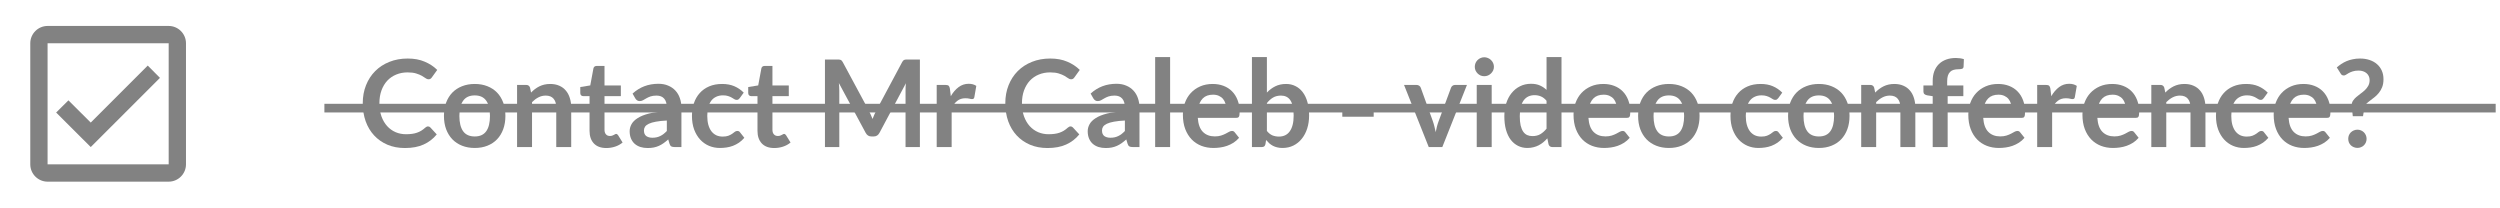 <svg width="289" height="24" viewBox="0 0 289 24" fill="none" xmlns="http://www.w3.org/2000/svg">
<path d="M49.48 14.613C49.583 14.613 49.671 14.653 49.746 14.732L50.488 15.537C50.077 16.046 49.571 16.435 48.969 16.706C48.372 16.977 47.653 17.112 46.813 17.112C46.062 17.112 45.385 16.984 44.783 16.727C44.186 16.47 43.675 16.113 43.25 15.656C42.825 15.199 42.499 14.653 42.27 14.018C42.046 13.383 41.934 12.69 41.934 11.939C41.934 11.178 42.06 10.483 42.312 9.853C42.564 9.218 42.919 8.672 43.376 8.215C43.833 7.758 44.379 7.403 45.014 7.151C45.653 6.894 46.358 6.766 47.128 6.766C47.879 6.766 48.535 6.887 49.095 7.13C49.66 7.368 50.143 7.685 50.544 8.082L49.914 8.957C49.877 9.013 49.828 9.062 49.767 9.104C49.711 9.146 49.632 9.167 49.529 9.167C49.422 9.167 49.312 9.125 49.2 9.041C49.088 8.957 48.946 8.866 48.773 8.768C48.6 8.67 48.381 8.579 48.115 8.495C47.854 8.411 47.52 8.369 47.114 8.369C46.638 8.369 46.199 8.453 45.798 8.621C45.401 8.784 45.058 9.02 44.769 9.328C44.484 9.636 44.26 10.012 44.097 10.455C43.938 10.894 43.859 11.388 43.859 11.939C43.859 12.508 43.938 13.015 44.097 13.458C44.26 13.901 44.48 14.275 44.755 14.578C45.03 14.881 45.355 15.115 45.728 15.278C46.101 15.437 46.503 15.516 46.932 15.516C47.189 15.516 47.42 15.502 47.625 15.474C47.835 15.446 48.026 15.402 48.199 15.341C48.376 15.28 48.542 15.203 48.696 15.11C48.855 15.012 49.011 14.893 49.165 14.753C49.212 14.711 49.261 14.678 49.312 14.655C49.363 14.627 49.419 14.613 49.48 14.613Z" fill="#828282"/>
<path d="M54.883 9.706C55.419 9.706 55.905 9.792 56.339 9.965C56.777 10.138 57.151 10.383 57.459 10.7C57.767 11.017 58.005 11.405 58.173 11.862C58.341 12.319 58.425 12.83 58.425 13.395C58.425 13.964 58.341 14.478 58.173 14.935C58.005 15.392 57.767 15.782 57.459 16.104C57.151 16.426 56.777 16.673 56.339 16.846C55.905 17.019 55.419 17.105 54.883 17.105C54.346 17.105 53.858 17.019 53.42 16.846C52.981 16.673 52.605 16.426 52.293 16.104C51.985 15.782 51.744 15.392 51.572 14.935C51.404 14.478 51.32 13.964 51.32 13.395C51.32 12.83 51.404 12.319 51.572 11.862C51.744 11.405 51.985 11.017 52.293 10.7C52.605 10.383 52.981 10.138 53.42 9.965C53.858 9.792 54.346 9.706 54.883 9.706ZM54.883 15.775C55.48 15.775 55.921 15.574 56.206 15.173C56.495 14.772 56.64 14.184 56.64 13.409C56.64 12.634 56.495 12.044 56.206 11.638C55.921 11.232 55.48 11.029 54.883 11.029C54.276 11.029 53.828 11.234 53.539 11.645C53.249 12.051 53.105 12.639 53.105 13.409C53.105 14.179 53.249 14.767 53.539 15.173C53.828 15.574 54.276 15.775 54.883 15.775Z" fill="#828282"/>
<path d="M59.774 17V9.818H60.831C61.055 9.818 61.202 9.923 61.272 10.133L61.391 10.7C61.535 10.551 61.687 10.415 61.846 10.294C62.009 10.173 62.179 10.068 62.357 9.979C62.539 9.89 62.732 9.823 62.938 9.776C63.143 9.729 63.367 9.706 63.61 9.706C64.002 9.706 64.349 9.774 64.653 9.909C64.956 10.04 65.208 10.226 65.409 10.469C65.614 10.707 65.768 10.994 65.871 11.33C65.978 11.661 66.032 12.028 66.032 12.429V17H64.303V12.429C64.303 11.99 64.2 11.652 63.995 11.414C63.794 11.171 63.491 11.05 63.085 11.05C62.786 11.05 62.506 11.118 62.245 11.253C61.983 11.388 61.736 11.573 61.503 11.806V17H59.774Z" fill="#828282"/>
<path d="M70.09 17.112C69.469 17.112 68.991 16.937 68.655 16.587C68.319 16.232 68.151 15.745 68.151 15.124V11.113H67.423C67.329 11.113 67.248 11.083 67.178 11.022C67.112 10.961 67.08 10.87 67.08 10.749V10.063L68.235 9.874L68.599 7.914C68.617 7.821 68.659 7.748 68.725 7.697C68.795 7.646 68.881 7.62 68.984 7.62H69.88V9.881H71.77V11.113H69.88V15.005C69.88 15.229 69.936 15.404 70.048 15.53C70.16 15.656 70.309 15.719 70.496 15.719C70.603 15.719 70.692 15.707 70.762 15.684C70.836 15.656 70.899 15.628 70.951 15.6C71.007 15.572 71.056 15.546 71.098 15.523C71.14 15.495 71.182 15.481 71.224 15.481C71.275 15.481 71.317 15.495 71.35 15.523C71.382 15.546 71.417 15.584 71.455 15.635L71.973 16.475C71.721 16.685 71.431 16.844 71.105 16.951C70.778 17.058 70.44 17.112 70.09 17.112Z" fill="#828282"/>
<path d="M78.773 17H77.996C77.832 17 77.704 16.977 77.611 16.93C77.517 16.879 77.448 16.778 77.401 16.629L77.247 16.118C77.065 16.281 76.885 16.426 76.708 16.552C76.535 16.673 76.356 16.776 76.169 16.86C75.982 16.944 75.784 17.007 75.574 17.049C75.364 17.091 75.13 17.112 74.874 17.112C74.57 17.112 74.29 17.072 74.034 16.993C73.777 16.909 73.555 16.785 73.369 16.622C73.187 16.459 73.044 16.256 72.942 16.013C72.839 15.77 72.788 15.488 72.788 15.166C72.788 14.895 72.858 14.629 72.998 14.368C73.142 14.102 73.38 13.864 73.712 13.654C74.043 13.439 74.484 13.262 75.035 13.122C75.585 12.982 76.269 12.903 77.086 12.884V12.464C77.086 11.983 76.983 11.629 76.778 11.4C76.577 11.167 76.283 11.05 75.896 11.05C75.616 11.05 75.382 11.083 75.196 11.148C75.009 11.213 74.846 11.288 74.706 11.372C74.57 11.451 74.444 11.524 74.328 11.589C74.211 11.654 74.083 11.687 73.943 11.687C73.826 11.687 73.726 11.657 73.642 11.596C73.558 11.535 73.49 11.461 73.439 11.372L73.124 10.819C73.95 10.063 74.946 9.685 76.113 9.685C76.533 9.685 76.906 9.755 77.233 9.895C77.564 10.03 77.844 10.222 78.073 10.469C78.302 10.712 78.474 11.003 78.591 11.344C78.712 11.685 78.773 12.058 78.773 12.464V17ZM75.413 15.922C75.59 15.922 75.754 15.906 75.903 15.873C76.052 15.84 76.192 15.791 76.323 15.726C76.458 15.661 76.587 15.581 76.708 15.488C76.834 15.39 76.96 15.276 77.086 15.145V13.934C76.582 13.957 76.159 14.002 75.819 14.067C75.483 14.128 75.212 14.207 75.007 14.305C74.801 14.403 74.654 14.517 74.566 14.648C74.482 14.779 74.44 14.921 74.44 15.075C74.44 15.378 74.528 15.595 74.706 15.726C74.888 15.857 75.124 15.922 75.413 15.922Z" fill="#828282"/>
<path d="M85.52 11.337C85.469 11.402 85.417 11.454 85.366 11.491C85.319 11.528 85.249 11.547 85.156 11.547C85.067 11.547 84.981 11.521 84.897 11.47C84.813 11.414 84.713 11.353 84.596 11.288C84.479 11.218 84.339 11.157 84.176 11.106C84.017 11.05 83.819 11.022 83.581 11.022C83.278 11.022 83.012 11.078 82.783 11.19C82.554 11.297 82.363 11.454 82.209 11.659C82.06 11.864 81.948 12.114 81.873 12.408C81.798 12.697 81.761 13.026 81.761 13.395C81.761 13.778 81.801 14.118 81.88 14.417C81.964 14.716 82.083 14.968 82.237 15.173C82.391 15.374 82.578 15.528 82.797 15.635C83.016 15.738 83.264 15.789 83.539 15.789C83.814 15.789 84.036 15.756 84.204 15.691C84.377 15.621 84.521 15.546 84.638 15.467C84.755 15.383 84.855 15.308 84.939 15.243C85.028 15.173 85.126 15.138 85.233 15.138C85.373 15.138 85.478 15.192 85.548 15.299L86.045 15.929C85.854 16.153 85.646 16.342 85.422 16.496C85.198 16.645 84.965 16.767 84.722 16.86C84.484 16.949 84.237 17.012 83.98 17.049C83.723 17.086 83.469 17.105 83.217 17.105C82.774 17.105 82.356 17.023 81.964 16.86C81.572 16.692 81.229 16.449 80.935 16.132C80.646 15.815 80.415 15.427 80.242 14.97C80.074 14.508 79.99 13.983 79.99 13.395C79.99 12.868 80.065 12.38 80.214 11.932C80.368 11.479 80.592 11.09 80.886 10.763C81.18 10.432 81.544 10.173 81.978 9.986C82.412 9.799 82.911 9.706 83.476 9.706C84.013 9.706 84.482 9.792 84.883 9.965C85.289 10.138 85.653 10.385 85.975 10.707L85.52 11.337Z" fill="#828282"/>
<path d="M89.504 17.112C88.883 17.112 88.405 16.937 88.069 16.587C87.733 16.232 87.565 15.745 87.565 15.124V11.113H86.837C86.743 11.113 86.662 11.083 86.592 11.022C86.526 10.961 86.494 10.87 86.494 10.749V10.063L87.649 9.874L88.013 7.914C88.031 7.821 88.073 7.748 88.139 7.697C88.209 7.646 88.295 7.62 88.398 7.62H89.294V9.881H91.184V11.113H89.294V15.005C89.294 15.229 89.35 15.404 89.462 15.53C89.574 15.656 89.723 15.719 89.91 15.719C90.017 15.719 90.106 15.707 90.176 15.684C90.251 15.656 90.313 15.628 90.365 15.6C90.421 15.572 90.47 15.546 90.512 15.523C90.554 15.495 90.596 15.481 90.638 15.481C90.689 15.481 90.731 15.495 90.764 15.523C90.796 15.546 90.831 15.584 90.869 15.635L91.387 16.475C91.135 16.685 90.846 16.844 90.519 16.951C90.192 17.058 89.854 17.112 89.504 17.112Z" fill="#828282"/>
<path d="M100.446 12.8C100.525 12.949 100.598 13.106 100.663 13.269C100.733 13.428 100.801 13.589 100.866 13.752C100.931 13.584 100.999 13.418 101.069 13.255C101.139 13.092 101.214 12.935 101.293 12.786L104.289 7.179C104.326 7.109 104.364 7.053 104.401 7.011C104.443 6.969 104.487 6.939 104.534 6.92C104.585 6.901 104.641 6.89 104.702 6.885C104.763 6.88 104.835 6.878 104.919 6.878H106.34V17H104.681V10.462C104.681 10.341 104.683 10.208 104.688 10.063C104.697 9.918 104.709 9.771 104.723 9.622L101.664 15.362C101.594 15.493 101.503 15.595 101.391 15.67C101.279 15.74 101.148 15.775 100.999 15.775H100.74C100.591 15.775 100.46 15.74 100.348 15.67C100.236 15.595 100.145 15.493 100.075 15.362L96.974 9.601C96.993 9.755 97.004 9.907 97.009 10.056C97.018 10.201 97.023 10.336 97.023 10.462V17H95.364V6.878H96.785C96.869 6.878 96.941 6.88 97.002 6.885C97.062 6.89 97.116 6.901 97.163 6.92C97.214 6.939 97.261 6.969 97.303 7.011C97.345 7.053 97.385 7.109 97.422 7.179L100.446 12.8Z" fill="#828282"/>
<path d="M108.282 17V9.818H109.297C109.474 9.818 109.598 9.851 109.668 9.916C109.738 9.981 109.784 10.093 109.808 10.252L109.913 11.12C110.169 10.677 110.47 10.327 110.816 10.07C111.161 9.813 111.548 9.685 111.978 9.685C112.332 9.685 112.626 9.767 112.86 9.93L112.636 11.225C112.622 11.309 112.591 11.37 112.545 11.407C112.498 11.44 112.435 11.456 112.356 11.456C112.286 11.456 112.19 11.44 112.069 11.407C111.947 11.374 111.786 11.358 111.586 11.358C111.226 11.358 110.918 11.458 110.662 11.659C110.405 11.855 110.188 12.144 110.011 12.527V17H108.282Z" fill="#828282"/>
<path d="M123.759 14.613C123.862 14.613 123.951 14.653 124.025 14.732L124.767 15.537C124.357 16.046 123.85 16.435 123.248 16.706C122.651 16.977 121.932 17.112 121.092 17.112C120.341 17.112 119.664 16.984 119.062 16.727C118.465 16.47 117.954 16.113 117.529 15.656C117.105 15.199 116.778 14.653 116.549 14.018C116.325 13.383 116.213 12.69 116.213 11.939C116.213 11.178 116.339 10.483 116.591 9.853C116.843 9.218 117.198 8.672 117.655 8.215C118.113 7.758 118.659 7.403 119.293 7.151C119.933 6.894 120.637 6.766 121.407 6.766C122.159 6.766 122.814 6.887 123.374 7.13C123.939 7.368 124.422 7.685 124.823 8.082L124.193 8.957C124.156 9.013 124.107 9.062 124.046 9.104C123.99 9.146 123.911 9.167 123.808 9.167C123.701 9.167 123.591 9.125 123.479 9.041C123.367 8.957 123.225 8.866 123.052 8.768C122.88 8.67 122.66 8.579 122.394 8.495C122.133 8.411 121.799 8.369 121.393 8.369C120.917 8.369 120.479 8.453 120.077 8.621C119.681 8.784 119.338 9.02 119.048 9.328C118.764 9.636 118.54 10.012 118.376 10.455C118.218 10.894 118.138 11.388 118.138 11.939C118.138 12.508 118.218 13.015 118.376 13.458C118.54 13.901 118.759 14.275 119.034 14.578C119.31 14.881 119.634 15.115 120.007 15.278C120.381 15.437 120.782 15.516 121.211 15.516C121.468 15.516 121.699 15.502 121.904 15.474C122.114 15.446 122.306 15.402 122.478 15.341C122.656 15.28 122.821 15.203 122.975 15.11C123.134 15.012 123.29 14.893 123.444 14.753C123.491 14.711 123.54 14.678 123.591 14.655C123.643 14.627 123.699 14.613 123.759 14.613Z" fill="#828282"/>
<path d="M131.724 17H130.947C130.784 17 130.655 16.977 130.562 16.93C130.469 16.879 130.399 16.778 130.352 16.629L130.198 16.118C130.016 16.281 129.836 16.426 129.659 16.552C129.486 16.673 129.307 16.776 129.12 16.86C128.933 16.944 128.735 17.007 128.525 17.049C128.315 17.091 128.082 17.112 127.825 17.112C127.522 17.112 127.242 17.072 126.985 16.993C126.728 16.909 126.507 16.785 126.32 16.622C126.138 16.459 125.996 16.256 125.893 16.013C125.79 15.77 125.739 15.488 125.739 15.166C125.739 14.895 125.809 14.629 125.949 14.368C126.094 14.102 126.332 13.864 126.663 13.654C126.994 13.439 127.435 13.262 127.986 13.122C128.537 12.982 129.22 12.903 130.037 12.884V12.464C130.037 11.983 129.934 11.629 129.729 11.4C129.528 11.167 129.234 11.05 128.847 11.05C128.567 11.05 128.334 11.083 128.147 11.148C127.96 11.213 127.797 11.288 127.657 11.372C127.522 11.451 127.396 11.524 127.279 11.589C127.162 11.654 127.034 11.687 126.894 11.687C126.777 11.687 126.677 11.657 126.593 11.596C126.509 11.535 126.441 11.461 126.39 11.372L126.075 10.819C126.901 10.063 127.897 9.685 129.064 9.685C129.484 9.685 129.857 9.755 130.184 9.895C130.515 10.03 130.795 10.222 131.024 10.469C131.253 10.712 131.425 11.003 131.542 11.344C131.663 11.685 131.724 12.058 131.724 12.464V17ZM128.364 15.922C128.541 15.922 128.705 15.906 128.854 15.873C129.003 15.84 129.143 15.791 129.274 15.726C129.409 15.661 129.538 15.581 129.659 15.488C129.785 15.39 129.911 15.276 130.037 15.145V13.934C129.533 13.957 129.111 14.002 128.77 14.067C128.434 14.128 128.163 14.207 127.958 14.305C127.753 14.403 127.606 14.517 127.517 14.648C127.433 14.779 127.391 14.921 127.391 15.075C127.391 15.378 127.48 15.595 127.657 15.726C127.839 15.857 128.075 15.922 128.364 15.922Z" fill="#828282"/>
<path d="M135.265 6.598V17H133.536V6.598H135.265Z" fill="#828282"/>
<path d="M140.193 9.706C140.646 9.706 141.061 9.778 141.439 9.923C141.822 10.068 142.151 10.28 142.426 10.56C142.701 10.835 142.916 11.176 143.07 11.582C143.224 11.983 143.301 12.443 143.301 12.961C143.301 13.092 143.294 13.201 143.28 13.29C143.271 13.374 143.25 13.442 143.217 13.493C143.189 13.54 143.149 13.575 143.098 13.598C143.047 13.617 142.981 13.626 142.902 13.626H138.464C138.515 14.363 138.714 14.905 139.059 15.25C139.404 15.595 139.862 15.768 140.431 15.768C140.711 15.768 140.951 15.735 141.152 15.67C141.357 15.605 141.535 15.532 141.684 15.453C141.838 15.374 141.971 15.301 142.083 15.236C142.2 15.171 142.312 15.138 142.419 15.138C142.489 15.138 142.55 15.152 142.601 15.18C142.652 15.208 142.697 15.248 142.734 15.299L143.238 15.929C143.047 16.153 142.832 16.342 142.594 16.496C142.356 16.645 142.106 16.767 141.845 16.86C141.588 16.949 141.325 17.012 141.054 17.049C140.788 17.086 140.529 17.105 140.277 17.105C139.778 17.105 139.313 17.023 138.884 16.86C138.455 16.692 138.081 16.447 137.764 16.125C137.447 15.798 137.197 15.397 137.015 14.921C136.833 14.44 136.742 13.885 136.742 13.255C136.742 12.765 136.821 12.305 136.98 11.876C137.139 11.442 137.365 11.066 137.659 10.749C137.958 10.427 138.319 10.173 138.744 9.986C139.173 9.799 139.656 9.706 140.193 9.706ZM140.228 10.945C139.724 10.945 139.33 11.087 139.045 11.372C138.76 11.657 138.578 12.06 138.499 12.583H141.747C141.747 12.359 141.717 12.149 141.656 11.953C141.595 11.752 141.502 11.577 141.376 11.428C141.25 11.279 141.091 11.162 140.9 11.078C140.709 10.989 140.485 10.945 140.228 10.945Z" fill="#828282"/>
<path d="M144.724 17V6.598H146.453V10.7C146.738 10.397 147.06 10.156 147.419 9.979C147.779 9.797 148.199 9.706 148.679 9.706C149.071 9.706 149.428 9.788 149.75 9.951C150.077 10.11 150.357 10.343 150.59 10.651C150.828 10.959 151.01 11.339 151.136 11.792C151.267 12.245 151.332 12.765 151.332 13.353C151.332 13.89 151.26 14.387 151.115 14.844C150.971 15.301 150.763 15.698 150.492 16.034C150.226 16.37 149.902 16.634 149.519 16.825C149.141 17.012 148.717 17.105 148.245 17.105C148.026 17.105 147.825 17.082 147.643 17.035C147.461 16.993 147.296 16.932 147.146 16.853C146.997 16.774 146.857 16.678 146.726 16.566C146.6 16.449 146.479 16.321 146.362 16.181L146.285 16.664C146.257 16.785 146.208 16.872 146.138 16.923C146.073 16.974 145.982 17 145.865 17H144.724ZM148.084 11.05C147.725 11.05 147.417 11.127 147.16 11.281C146.908 11.43 146.673 11.643 146.453 11.918V15.138C146.649 15.381 146.862 15.551 147.09 15.649C147.324 15.742 147.576 15.789 147.846 15.789C148.108 15.789 148.343 15.74 148.553 15.642C148.763 15.544 148.941 15.395 149.085 15.194C149.235 14.993 149.349 14.741 149.428 14.438C149.508 14.13 149.547 13.768 149.547 13.353C149.547 12.933 149.512 12.578 149.442 12.289C149.377 11.995 149.281 11.757 149.155 11.575C149.029 11.393 148.875 11.26 148.693 11.176C148.516 11.092 148.313 11.05 148.084 11.05Z" fill="#828282"/>
<path d="M155.171 12.051H158.797V13.493H155.171V12.051Z" fill="#828282"/>
<path d="M166.731 17H165.163L162.307 9.818H163.742C163.868 9.818 163.973 9.848 164.057 9.909C164.146 9.97 164.206 10.047 164.239 10.14L165.625 13.976C165.704 14.2 165.77 14.419 165.821 14.634C165.877 14.849 165.926 15.063 165.968 15.278C166.01 15.063 166.057 14.849 166.108 14.634C166.164 14.419 166.234 14.2 166.318 13.976L167.739 10.14C167.772 10.047 167.83 9.97 167.914 9.909C167.998 9.848 168.098 9.818 168.215 9.818H169.58L166.731 17Z" fill="#828282"/>
<path d="M172.439 9.818V17H170.71V9.818H172.439ZM172.698 7.725C172.698 7.874 172.668 8.014 172.607 8.145C172.546 8.276 172.465 8.39 172.362 8.488C172.264 8.586 172.147 8.665 172.012 8.726C171.877 8.782 171.732 8.81 171.578 8.81C171.429 8.81 171.286 8.782 171.151 8.726C171.02 8.665 170.906 8.586 170.808 8.488C170.71 8.39 170.631 8.276 170.57 8.145C170.514 8.014 170.486 7.874 170.486 7.725C170.486 7.571 170.514 7.426 170.57 7.291C170.631 7.156 170.71 7.039 170.808 6.941C170.906 6.843 171.02 6.766 171.151 6.71C171.286 6.649 171.429 6.619 171.578 6.619C171.732 6.619 171.877 6.649 172.012 6.71C172.147 6.766 172.264 6.843 172.362 6.941C172.465 7.039 172.546 7.156 172.607 7.291C172.668 7.426 172.698 7.571 172.698 7.725Z" fill="#828282"/>
<path d="M179.453 17C179.229 17 179.082 16.895 179.012 16.685L178.872 15.992C178.722 16.16 178.566 16.312 178.403 16.447C178.239 16.582 178.062 16.699 177.871 16.797C177.684 16.895 177.481 16.97 177.262 17.021C177.047 17.077 176.814 17.105 176.562 17.105C176.17 17.105 175.81 17.023 175.484 16.86C175.157 16.697 174.875 16.461 174.637 16.153C174.403 15.84 174.221 15.455 174.091 14.998C173.965 14.541 173.902 14.018 173.902 13.43C173.902 12.898 173.974 12.403 174.119 11.946C174.263 11.489 174.471 11.092 174.742 10.756C175.012 10.42 175.337 10.159 175.715 9.972C176.093 9.781 176.517 9.685 176.989 9.685C177.39 9.685 177.733 9.75 178.018 9.881C178.302 10.007 178.557 10.177 178.781 10.392V6.598H180.51V17H179.453ZM177.15 15.733C177.509 15.733 177.815 15.658 178.067 15.509C178.319 15.36 178.557 15.147 178.781 14.872V11.652C178.585 11.414 178.37 11.246 178.137 11.148C177.908 11.05 177.661 11.001 177.395 11.001C177.133 11.001 176.895 11.05 176.681 11.148C176.471 11.246 176.291 11.395 176.142 11.596C175.997 11.792 175.885 12.044 175.806 12.352C175.726 12.655 175.687 13.015 175.687 13.43C175.687 13.85 175.719 14.207 175.785 14.501C175.855 14.79 175.953 15.028 176.079 15.215C176.205 15.397 176.359 15.53 176.541 15.614C176.723 15.693 176.926 15.733 177.15 15.733Z" fill="#828282"/>
<path d="M185.351 9.706C185.804 9.706 186.219 9.778 186.597 9.923C186.98 10.068 187.309 10.28 187.584 10.56C187.859 10.835 188.074 11.176 188.228 11.582C188.382 11.983 188.459 12.443 188.459 12.961C188.459 13.092 188.452 13.201 188.438 13.29C188.429 13.374 188.408 13.442 188.375 13.493C188.347 13.54 188.307 13.575 188.256 13.598C188.205 13.617 188.139 13.626 188.06 13.626H183.622C183.673 14.363 183.872 14.905 184.217 15.25C184.562 15.595 185.02 15.768 185.589 15.768C185.869 15.768 186.109 15.735 186.31 15.67C186.515 15.605 186.693 15.532 186.842 15.453C186.996 15.374 187.129 15.301 187.241 15.236C187.358 15.171 187.47 15.138 187.577 15.138C187.647 15.138 187.708 15.152 187.759 15.18C187.81 15.208 187.855 15.248 187.892 15.299L188.396 15.929C188.205 16.153 187.99 16.342 187.752 16.496C187.514 16.645 187.264 16.767 187.003 16.86C186.746 16.949 186.483 17.012 186.212 17.049C185.946 17.086 185.687 17.105 185.435 17.105C184.936 17.105 184.471 17.023 184.042 16.86C183.613 16.692 183.239 16.447 182.922 16.125C182.605 15.798 182.355 15.397 182.173 14.921C181.991 14.44 181.9 13.885 181.9 13.255C181.9 12.765 181.979 12.305 182.138 11.876C182.297 11.442 182.523 11.066 182.817 10.749C183.116 10.427 183.477 10.173 183.902 9.986C184.331 9.799 184.814 9.706 185.351 9.706ZM185.386 10.945C184.882 10.945 184.488 11.087 184.203 11.372C183.918 11.657 183.736 12.06 183.657 12.583H186.905C186.905 12.359 186.875 12.149 186.814 11.953C186.753 11.752 186.66 11.577 186.534 11.428C186.408 11.279 186.249 11.162 186.058 11.078C185.867 10.989 185.643 10.945 185.386 10.945Z" fill="#828282"/>
<path d="M192.928 9.706C193.464 9.706 193.95 9.792 194.384 9.965C194.822 10.138 195.196 10.383 195.504 10.7C195.812 11.017 196.05 11.405 196.218 11.862C196.386 12.319 196.47 12.83 196.47 13.395C196.47 13.964 196.386 14.478 196.218 14.935C196.05 15.392 195.812 15.782 195.504 16.104C195.196 16.426 194.822 16.673 194.384 16.846C193.95 17.019 193.464 17.105 192.928 17.105C192.391 17.105 191.903 17.019 191.465 16.846C191.026 16.673 190.65 16.426 190.338 16.104C190.03 15.782 189.789 15.392 189.617 14.935C189.449 14.478 189.365 13.964 189.365 13.395C189.365 12.83 189.449 12.319 189.617 11.862C189.789 11.405 190.03 11.017 190.338 10.7C190.65 10.383 191.026 10.138 191.465 9.965C191.903 9.792 192.391 9.706 192.928 9.706ZM192.928 15.775C193.525 15.775 193.966 15.574 194.251 15.173C194.54 14.772 194.685 14.184 194.685 13.409C194.685 12.634 194.54 12.044 194.251 11.638C193.966 11.232 193.525 11.029 192.928 11.029C192.321 11.029 191.873 11.234 191.584 11.645C191.294 12.051 191.15 12.639 191.15 13.409C191.15 14.179 191.294 14.767 191.584 15.173C191.873 15.574 192.321 15.775 192.928 15.775Z" fill="#828282"/>
<path d="M205.573 11.337C205.521 11.402 205.47 11.454 205.419 11.491C205.372 11.528 205.302 11.547 205.209 11.547C205.12 11.547 205.034 11.521 204.95 11.47C204.866 11.414 204.765 11.353 204.649 11.288C204.532 11.218 204.392 11.157 204.229 11.106C204.07 11.05 203.872 11.022 203.634 11.022C203.33 11.022 203.064 11.078 202.836 11.19C202.607 11.297 202.416 11.454 202.262 11.659C202.112 11.864 202 12.114 201.926 12.408C201.851 12.697 201.814 13.026 201.814 13.395C201.814 13.778 201.853 14.118 201.933 14.417C202.017 14.716 202.136 14.968 202.29 15.173C202.444 15.374 202.63 15.528 202.85 15.635C203.069 15.738 203.316 15.789 203.592 15.789C203.867 15.789 204.089 15.756 204.257 15.691C204.429 15.621 204.574 15.546 204.691 15.467C204.807 15.383 204.908 15.308 204.992 15.243C205.08 15.173 205.178 15.138 205.286 15.138C205.426 15.138 205.531 15.192 205.601 15.299L206.098 15.929C205.906 16.153 205.699 16.342 205.475 16.496C205.251 16.645 205.017 16.767 204.775 16.86C204.537 16.949 204.289 17.012 204.033 17.049C203.776 17.086 203.522 17.105 203.27 17.105C202.826 17.105 202.409 17.023 202.017 16.86C201.625 16.692 201.282 16.449 200.988 16.132C200.698 15.815 200.467 15.427 200.295 14.97C200.127 14.508 200.043 13.983 200.043 13.395C200.043 12.868 200.117 12.38 200.267 11.932C200.421 11.479 200.645 11.09 200.939 10.763C201.233 10.432 201.597 10.173 202.031 9.986C202.465 9.799 202.964 9.706 203.529 9.706C204.065 9.706 204.534 9.792 204.936 9.965C205.342 10.138 205.706 10.385 206.028 10.707L205.573 11.337Z" fill="#828282"/>
<path d="M210.264 9.706C210.8 9.706 211.286 9.792 211.72 9.965C212.158 10.138 212.532 10.383 212.84 10.7C213.148 11.017 213.386 11.405 213.554 11.862C213.722 12.319 213.806 12.83 213.806 13.395C213.806 13.964 213.722 14.478 213.554 14.935C213.386 15.392 213.148 15.782 212.84 16.104C212.532 16.426 212.158 16.673 211.72 16.846C211.286 17.019 210.8 17.105 210.264 17.105C209.727 17.105 209.239 17.019 208.801 16.846C208.362 16.673 207.986 16.426 207.674 16.104C207.366 15.782 207.125 15.392 206.953 14.935C206.785 14.478 206.701 13.964 206.701 13.395C206.701 12.83 206.785 12.319 206.953 11.862C207.125 11.405 207.366 11.017 207.674 10.7C207.986 10.383 208.362 10.138 208.801 9.965C209.239 9.792 209.727 9.706 210.264 9.706ZM210.264 15.775C210.861 15.775 211.302 15.574 211.587 15.173C211.876 14.772 212.021 14.184 212.021 13.409C212.021 12.634 211.876 12.044 211.587 11.638C211.302 11.232 210.861 11.029 210.264 11.029C209.657 11.029 209.209 11.234 208.92 11.645C208.63 12.051 208.486 12.639 208.486 13.409C208.486 14.179 208.63 14.767 208.92 15.173C209.209 15.574 209.657 15.775 210.264 15.775Z" fill="#828282"/>
<path d="M215.155 17V9.818H216.212C216.436 9.818 216.583 9.923 216.653 10.133L216.772 10.7C216.916 10.551 217.068 10.415 217.227 10.294C217.39 10.173 217.56 10.068 217.738 9.979C217.92 9.89 218.113 9.823 218.319 9.776C218.524 9.729 218.748 9.706 218.991 9.706C219.383 9.706 219.73 9.774 220.034 9.909C220.337 10.04 220.589 10.226 220.79 10.469C220.995 10.707 221.149 10.994 221.252 11.33C221.359 11.661 221.413 12.028 221.413 12.429V17H219.684V12.429C219.684 11.99 219.581 11.652 219.376 11.414C219.175 11.171 218.872 11.05 218.466 11.05C218.167 11.05 217.887 11.118 217.626 11.253C217.364 11.388 217.117 11.573 216.884 11.806V17H215.155Z" fill="#828282"/>
<path d="M223.42 17V11.12L222.797 11.022C222.661 10.999 222.552 10.952 222.468 10.882C222.388 10.812 222.349 10.714 222.349 10.588V9.881H223.42V9.349C223.42 8.938 223.48 8.57 223.602 8.243C223.728 7.916 223.905 7.639 224.134 7.41C224.367 7.181 224.649 7.006 224.981 6.885C225.312 6.764 225.685 6.703 226.101 6.703C226.432 6.703 226.74 6.747 227.025 6.836L226.99 7.704C226.98 7.839 226.917 7.923 226.801 7.956C226.684 7.989 226.549 8.005 226.395 8.005C226.189 8.005 226.005 8.028 225.842 8.075C225.683 8.117 225.548 8.194 225.436 8.306C225.324 8.413 225.237 8.558 225.177 8.74C225.121 8.917 225.093 9.139 225.093 9.405V9.881H226.962V11.113H225.149V17H223.42Z" fill="#828282"/>
<path d="M230.988 9.706C231.44 9.706 231.856 9.778 232.234 9.923C232.616 10.068 232.945 10.28 233.221 10.56C233.496 10.835 233.711 11.176 233.865 11.582C234.019 11.983 234.096 12.443 234.096 12.961C234.096 13.092 234.089 13.201 234.075 13.29C234.065 13.374 234.044 13.442 234.012 13.493C233.984 13.54 233.944 13.575 233.893 13.598C233.841 13.617 233.776 13.626 233.697 13.626H229.259C229.31 14.363 229.508 14.905 229.854 15.25C230.199 15.595 230.656 15.768 231.226 15.768C231.506 15.768 231.746 15.735 231.947 15.67C232.152 15.605 232.329 15.532 232.479 15.453C232.633 15.374 232.766 15.301 232.878 15.236C232.994 15.171 233.106 15.138 233.214 15.138C233.284 15.138 233.344 15.152 233.396 15.18C233.447 15.208 233.491 15.248 233.529 15.299L234.033 15.929C233.841 16.153 233.627 16.342 233.389 16.496C233.151 16.645 232.901 16.767 232.64 16.86C232.383 16.949 232.119 17.012 231.849 17.049C231.583 17.086 231.324 17.105 231.072 17.105C230.572 17.105 230.108 17.023 229.679 16.86C229.249 16.692 228.876 16.447 228.559 16.125C228.241 15.798 227.992 15.397 227.81 14.921C227.628 14.44 227.537 13.885 227.537 13.255C227.537 12.765 227.616 12.305 227.775 11.876C227.933 11.442 228.16 11.066 228.454 10.749C228.752 10.427 229.114 10.173 229.539 9.986C229.968 9.799 230.451 9.706 230.988 9.706ZM231.023 10.945C230.519 10.945 230.124 11.087 229.84 11.372C229.555 11.657 229.373 12.06 229.294 12.583H232.542C232.542 12.359 232.511 12.149 232.451 11.953C232.39 11.752 232.297 11.577 232.171 11.428C232.045 11.279 231.886 11.162 231.695 11.078C231.503 10.989 231.279 10.945 231.023 10.945Z" fill="#828282"/>
<path d="M235.498 17V9.818H236.513C236.691 9.818 236.814 9.851 236.884 9.916C236.954 9.981 237.001 10.093 237.024 10.252L237.129 11.12C237.386 10.677 237.687 10.327 238.032 10.07C238.378 9.813 238.765 9.685 239.194 9.685C239.549 9.685 239.843 9.767 240.076 9.93L239.852 11.225C239.838 11.309 239.808 11.37 239.761 11.407C239.715 11.44 239.652 11.456 239.572 11.456C239.502 11.456 239.407 11.44 239.285 11.407C239.164 11.374 239.003 11.358 238.802 11.358C238.443 11.358 238.135 11.458 237.878 11.659C237.622 11.855 237.405 12.144 237.227 12.527V17H235.498Z" fill="#828282"/>
<path d="M244.181 9.706C244.634 9.706 245.049 9.778 245.427 9.923C245.81 10.068 246.139 10.28 246.414 10.56C246.689 10.835 246.904 11.176 247.058 11.582C247.212 11.983 247.289 12.443 247.289 12.961C247.289 13.092 247.282 13.201 247.268 13.29C247.259 13.374 247.238 13.442 247.205 13.493C247.177 13.54 247.137 13.575 247.086 13.598C247.035 13.617 246.969 13.626 246.89 13.626H242.452C242.503 14.363 242.702 14.905 243.047 15.25C243.392 15.595 243.85 15.768 244.419 15.768C244.699 15.768 244.939 15.735 245.14 15.67C245.345 15.605 245.523 15.532 245.672 15.453C245.826 15.374 245.959 15.301 246.071 15.236C246.188 15.171 246.3 15.138 246.407 15.138C246.477 15.138 246.538 15.152 246.589 15.18C246.64 15.208 246.685 15.248 246.722 15.299L247.226 15.929C247.035 16.153 246.82 16.342 246.582 16.496C246.344 16.645 246.094 16.767 245.833 16.86C245.576 16.949 245.313 17.012 245.042 17.049C244.776 17.086 244.517 17.105 244.265 17.105C243.766 17.105 243.301 17.023 242.872 16.86C242.443 16.692 242.069 16.447 241.752 16.125C241.435 15.798 241.185 15.397 241.003 14.921C240.821 14.44 240.73 13.885 240.73 13.255C240.73 12.765 240.809 12.305 240.968 11.876C241.127 11.442 241.353 11.066 241.647 10.749C241.946 10.427 242.307 10.173 242.732 9.986C243.161 9.799 243.644 9.706 244.181 9.706ZM244.216 10.945C243.712 10.945 243.318 11.087 243.033 11.372C242.748 11.657 242.566 12.06 242.487 12.583H245.735C245.735 12.359 245.705 12.149 245.644 11.953C245.583 11.752 245.49 11.577 245.364 11.428C245.238 11.279 245.079 11.162 244.888 11.078C244.697 10.989 244.473 10.945 244.216 10.945Z" fill="#828282"/>
<path d="M248.692 17V9.818H249.749C249.973 9.818 250.12 9.923 250.19 10.133L250.309 10.7C250.453 10.551 250.605 10.415 250.764 10.294C250.927 10.173 251.097 10.068 251.275 9.979C251.457 9.89 251.65 9.823 251.856 9.776C252.061 9.729 252.285 9.706 252.528 9.706C252.92 9.706 253.267 9.774 253.571 9.909C253.874 10.04 254.126 10.226 254.327 10.469C254.532 10.707 254.686 10.994 254.789 11.33C254.896 11.661 254.95 12.028 254.95 12.429V17H253.221V12.429C253.221 11.99 253.118 11.652 252.913 11.414C252.712 11.171 252.409 11.05 252.003 11.05C251.704 11.05 251.424 11.118 251.163 11.253C250.901 11.388 250.654 11.573 250.421 11.806V17H248.692Z" fill="#828282"/>
<path d="M261.696 11.337C261.644 11.402 261.593 11.454 261.542 11.491C261.495 11.528 261.425 11.547 261.332 11.547C261.243 11.547 261.157 11.521 261.073 11.47C260.989 11.414 260.888 11.353 260.772 11.288C260.655 11.218 260.515 11.157 260.352 11.106C260.193 11.05 259.995 11.022 259.757 11.022C259.453 11.022 259.187 11.078 258.959 11.19C258.73 11.297 258.539 11.454 258.385 11.659C258.235 11.864 258.123 12.114 258.049 12.408C257.974 12.697 257.937 13.026 257.937 13.395C257.937 13.778 257.976 14.118 258.056 14.417C258.14 14.716 258.259 14.968 258.413 15.173C258.567 15.374 258.753 15.528 258.973 15.635C259.192 15.738 259.439 15.789 259.715 15.789C259.99 15.789 260.212 15.756 260.38 15.691C260.552 15.621 260.697 15.546 260.814 15.467C260.93 15.383 261.031 15.308 261.115 15.243C261.203 15.173 261.301 15.138 261.409 15.138C261.549 15.138 261.654 15.192 261.724 15.299L262.221 15.929C262.029 16.153 261.822 16.342 261.598 16.496C261.374 16.645 261.14 16.767 260.898 16.86C260.66 16.949 260.412 17.012 260.156 17.049C259.899 17.086 259.645 17.105 259.393 17.105C258.949 17.105 258.532 17.023 258.14 16.86C257.748 16.692 257.405 16.449 257.111 16.132C256.821 15.815 256.59 15.427 256.418 14.97C256.25 14.508 256.166 13.983 256.166 13.395C256.166 12.868 256.24 12.38 256.39 11.932C256.544 11.479 256.768 11.09 257.062 10.763C257.356 10.432 257.72 10.173 258.154 9.986C258.588 9.799 259.087 9.706 259.652 9.706C260.188 9.706 260.657 9.792 261.059 9.965C261.465 10.138 261.829 10.385 262.151 10.707L261.696 11.337Z" fill="#828282"/>
<path d="M266.289 9.706C266.741 9.706 267.157 9.778 267.535 9.923C267.917 10.068 268.246 10.28 268.522 10.56C268.797 10.835 269.012 11.176 269.166 11.582C269.32 11.983 269.397 12.443 269.397 12.961C269.397 13.092 269.39 13.201 269.376 13.29C269.366 13.374 269.345 13.442 269.313 13.493C269.285 13.54 269.245 13.575 269.194 13.598C269.142 13.617 269.077 13.626 268.998 13.626H264.56C264.611 14.363 264.809 14.905 265.155 15.25C265.5 15.595 265.957 15.768 266.527 15.768C266.807 15.768 267.047 15.735 267.248 15.67C267.453 15.605 267.63 15.532 267.78 15.453C267.934 15.374 268.067 15.301 268.179 15.236C268.295 15.171 268.407 15.138 268.515 15.138C268.585 15.138 268.645 15.152 268.697 15.18C268.748 15.208 268.792 15.248 268.83 15.299L269.334 15.929C269.142 16.153 268.928 16.342 268.69 16.496C268.452 16.645 268.202 16.767 267.941 16.86C267.684 16.949 267.42 17.012 267.15 17.049C266.884 17.086 266.625 17.105 266.373 17.105C265.873 17.105 265.409 17.023 264.98 16.86C264.55 16.692 264.177 16.447 263.86 16.125C263.542 15.798 263.293 15.397 263.111 14.921C262.929 14.44 262.838 13.885 262.838 13.255C262.838 12.765 262.917 12.305 263.076 11.876C263.234 11.442 263.461 11.066 263.755 10.749C264.053 10.427 264.415 10.173 264.84 9.986C265.269 9.799 265.752 9.706 266.289 9.706ZM266.324 10.945C265.82 10.945 265.425 11.087 265.141 11.372C264.856 11.657 264.674 12.06 264.595 12.583H267.843C267.843 12.359 267.812 12.149 267.752 11.953C267.691 11.752 267.598 11.577 267.472 11.428C267.346 11.279 267.187 11.162 266.996 11.078C266.804 10.989 266.58 10.945 266.324 10.945Z" fill="#828282"/>
<path d="M270.134 7.795C270.293 7.655 270.465 7.522 270.652 7.396C270.843 7.27 271.049 7.16 271.268 7.067C271.487 6.974 271.725 6.901 271.982 6.85C272.239 6.794 272.516 6.766 272.815 6.766C273.221 6.766 273.59 6.822 273.921 6.934C274.257 7.046 274.544 7.207 274.782 7.417C275.02 7.622 275.204 7.872 275.335 8.166C275.466 8.46 275.531 8.789 275.531 9.153C275.531 9.508 275.48 9.816 275.377 10.077C275.274 10.334 275.144 10.558 274.985 10.749C274.831 10.94 274.663 11.106 274.481 11.246C274.299 11.386 274.126 11.519 273.963 11.645C273.8 11.766 273.657 11.888 273.536 12.009C273.419 12.126 273.349 12.259 273.326 12.408L273.165 13.43H271.982L271.863 12.289C271.858 12.266 271.856 12.247 271.856 12.233C271.856 12.214 271.856 12.193 271.856 12.17C271.856 11.965 271.907 11.787 272.01 11.638C272.113 11.484 272.241 11.342 272.395 11.211C272.549 11.076 272.715 10.945 272.892 10.819C273.069 10.693 273.235 10.558 273.389 10.413C273.543 10.264 273.671 10.096 273.774 9.909C273.877 9.722 273.928 9.503 273.928 9.251C273.928 9.083 273.895 8.934 273.83 8.803C273.769 8.668 273.683 8.553 273.571 8.46C273.459 8.362 273.324 8.287 273.165 8.236C273.011 8.185 272.843 8.159 272.661 8.159C272.395 8.159 272.169 8.189 271.982 8.25C271.8 8.306 271.644 8.371 271.513 8.446C271.387 8.516 271.28 8.581 271.191 8.642C271.102 8.698 271.023 8.726 270.953 8.726C270.785 8.726 270.664 8.656 270.589 8.516L270.134 7.795ZM271.457 16.048C271.457 15.903 271.483 15.766 271.534 15.635C271.59 15.504 271.665 15.392 271.758 15.299C271.856 15.206 271.97 15.131 272.101 15.075C272.232 15.019 272.372 14.991 272.521 14.991C272.666 14.991 272.803 15.019 272.934 15.075C273.065 15.131 273.177 15.206 273.27 15.299C273.363 15.392 273.438 15.504 273.494 15.635C273.55 15.766 273.578 15.903 273.578 16.048C273.578 16.197 273.55 16.337 273.494 16.468C273.438 16.594 273.363 16.704 273.27 16.797C273.177 16.89 273.065 16.963 272.934 17.014C272.803 17.07 272.666 17.098 272.521 17.098C272.372 17.098 272.232 17.07 272.101 17.014C271.97 16.963 271.856 16.89 271.758 16.797C271.665 16.704 271.59 16.594 271.534 16.468C271.483 16.337 271.457 16.197 271.457 16.048Z" fill="#828282"/>
<path fill-rule="evenodd" clip-rule="evenodd" d="M19.5 3H5.5C4.4 3 3.5 3.9 3.5 5V19C3.5 20.1 4.4 21 5.5 21H19.5C20.6 21 21.5 20.1 21.5 19V5C21.5 3.9 20.6 3 19.5 3ZM19.5 19H5.5V5H19.5V19ZM17.08 7.58L18.49 9L10.49 17L6.49 13.01L7.91 11.6L10.49 14.17L17.08 7.58Z" fill="#828282"/>
<path fill-rule="evenodd" clip-rule="evenodd" d="M288.5 13L37.5 13L37.5 12L288.5 12L288.5 13Z" fill="#828282"/>
</svg>
